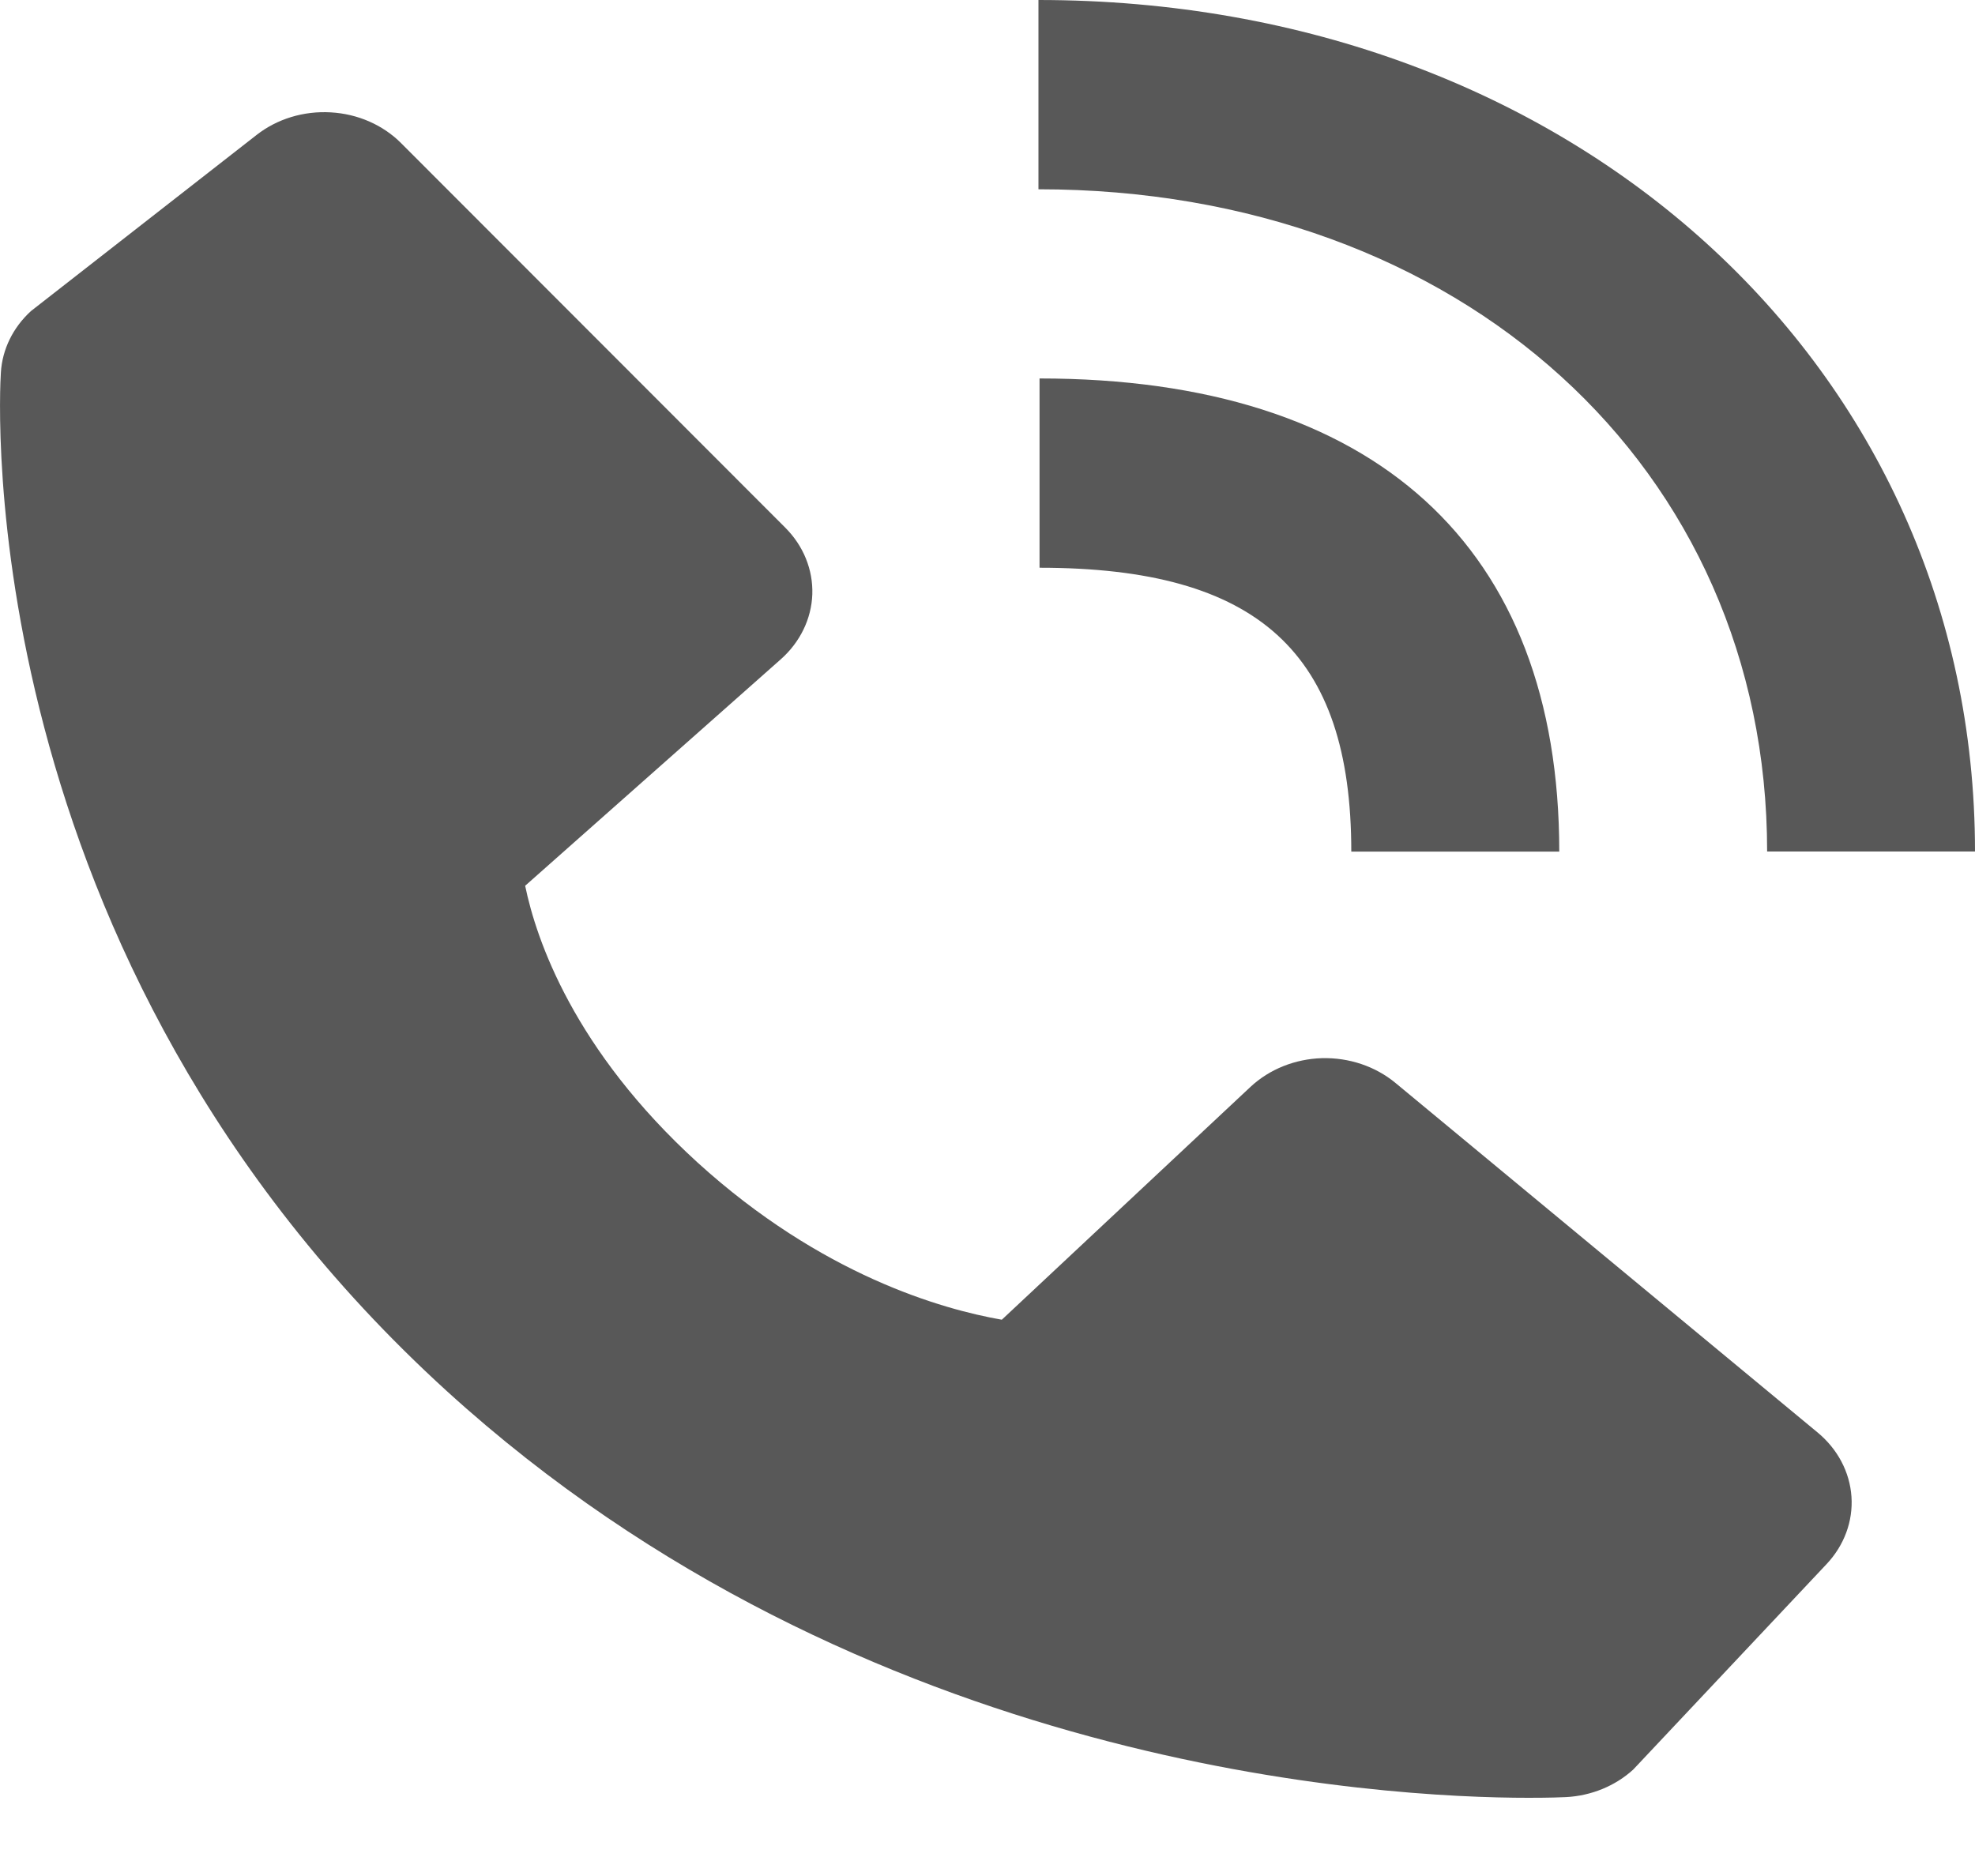 <svg width="20" height="19" viewBox="0 0 20 19" fill="none" xmlns="http://www.w3.org/2000/svg">
<path d="M17.895 8.624H20C20 3.708 15.923 0 10.516 0V1.917C14.792 1.917 17.895 4.737 17.895 8.624Z" fill="#585858"/>
<path d="M10.527 5.75C12.74 5.75 13.684 6.61 13.684 8.625H15.79C15.79 5.534 13.921 3.833 10.527 3.833V5.75ZM14.129 10.966C13.926 10.799 13.661 10.71 13.387 10.717C13.114 10.725 12.855 10.829 12.664 11.007L10.145 13.366C9.539 13.26 8.32 12.915 7.065 11.775C5.811 10.632 5.431 9.519 5.318 8.971L7.907 6.677C8.103 6.503 8.217 6.267 8.226 6.019C8.234 5.77 8.136 5.528 7.952 5.344L4.062 1.45C3.878 1.265 3.622 1.153 3.349 1.138C3.075 1.122 2.806 1.204 2.598 1.367L0.314 3.15C0.132 3.316 0.023 3.538 0.009 3.772C-0.007 4.012 -0.308 9.687 4.525 14.089C8.742 17.927 14.024 18.208 15.479 18.208C15.692 18.208 15.822 18.203 15.857 18.201C16.114 18.188 16.357 18.088 16.539 17.922L18.497 15.841C18.675 15.652 18.766 15.407 18.749 15.158C18.732 14.909 18.609 14.676 18.406 14.508L14.129 10.966Z" fill="#585858"/>
</svg>
